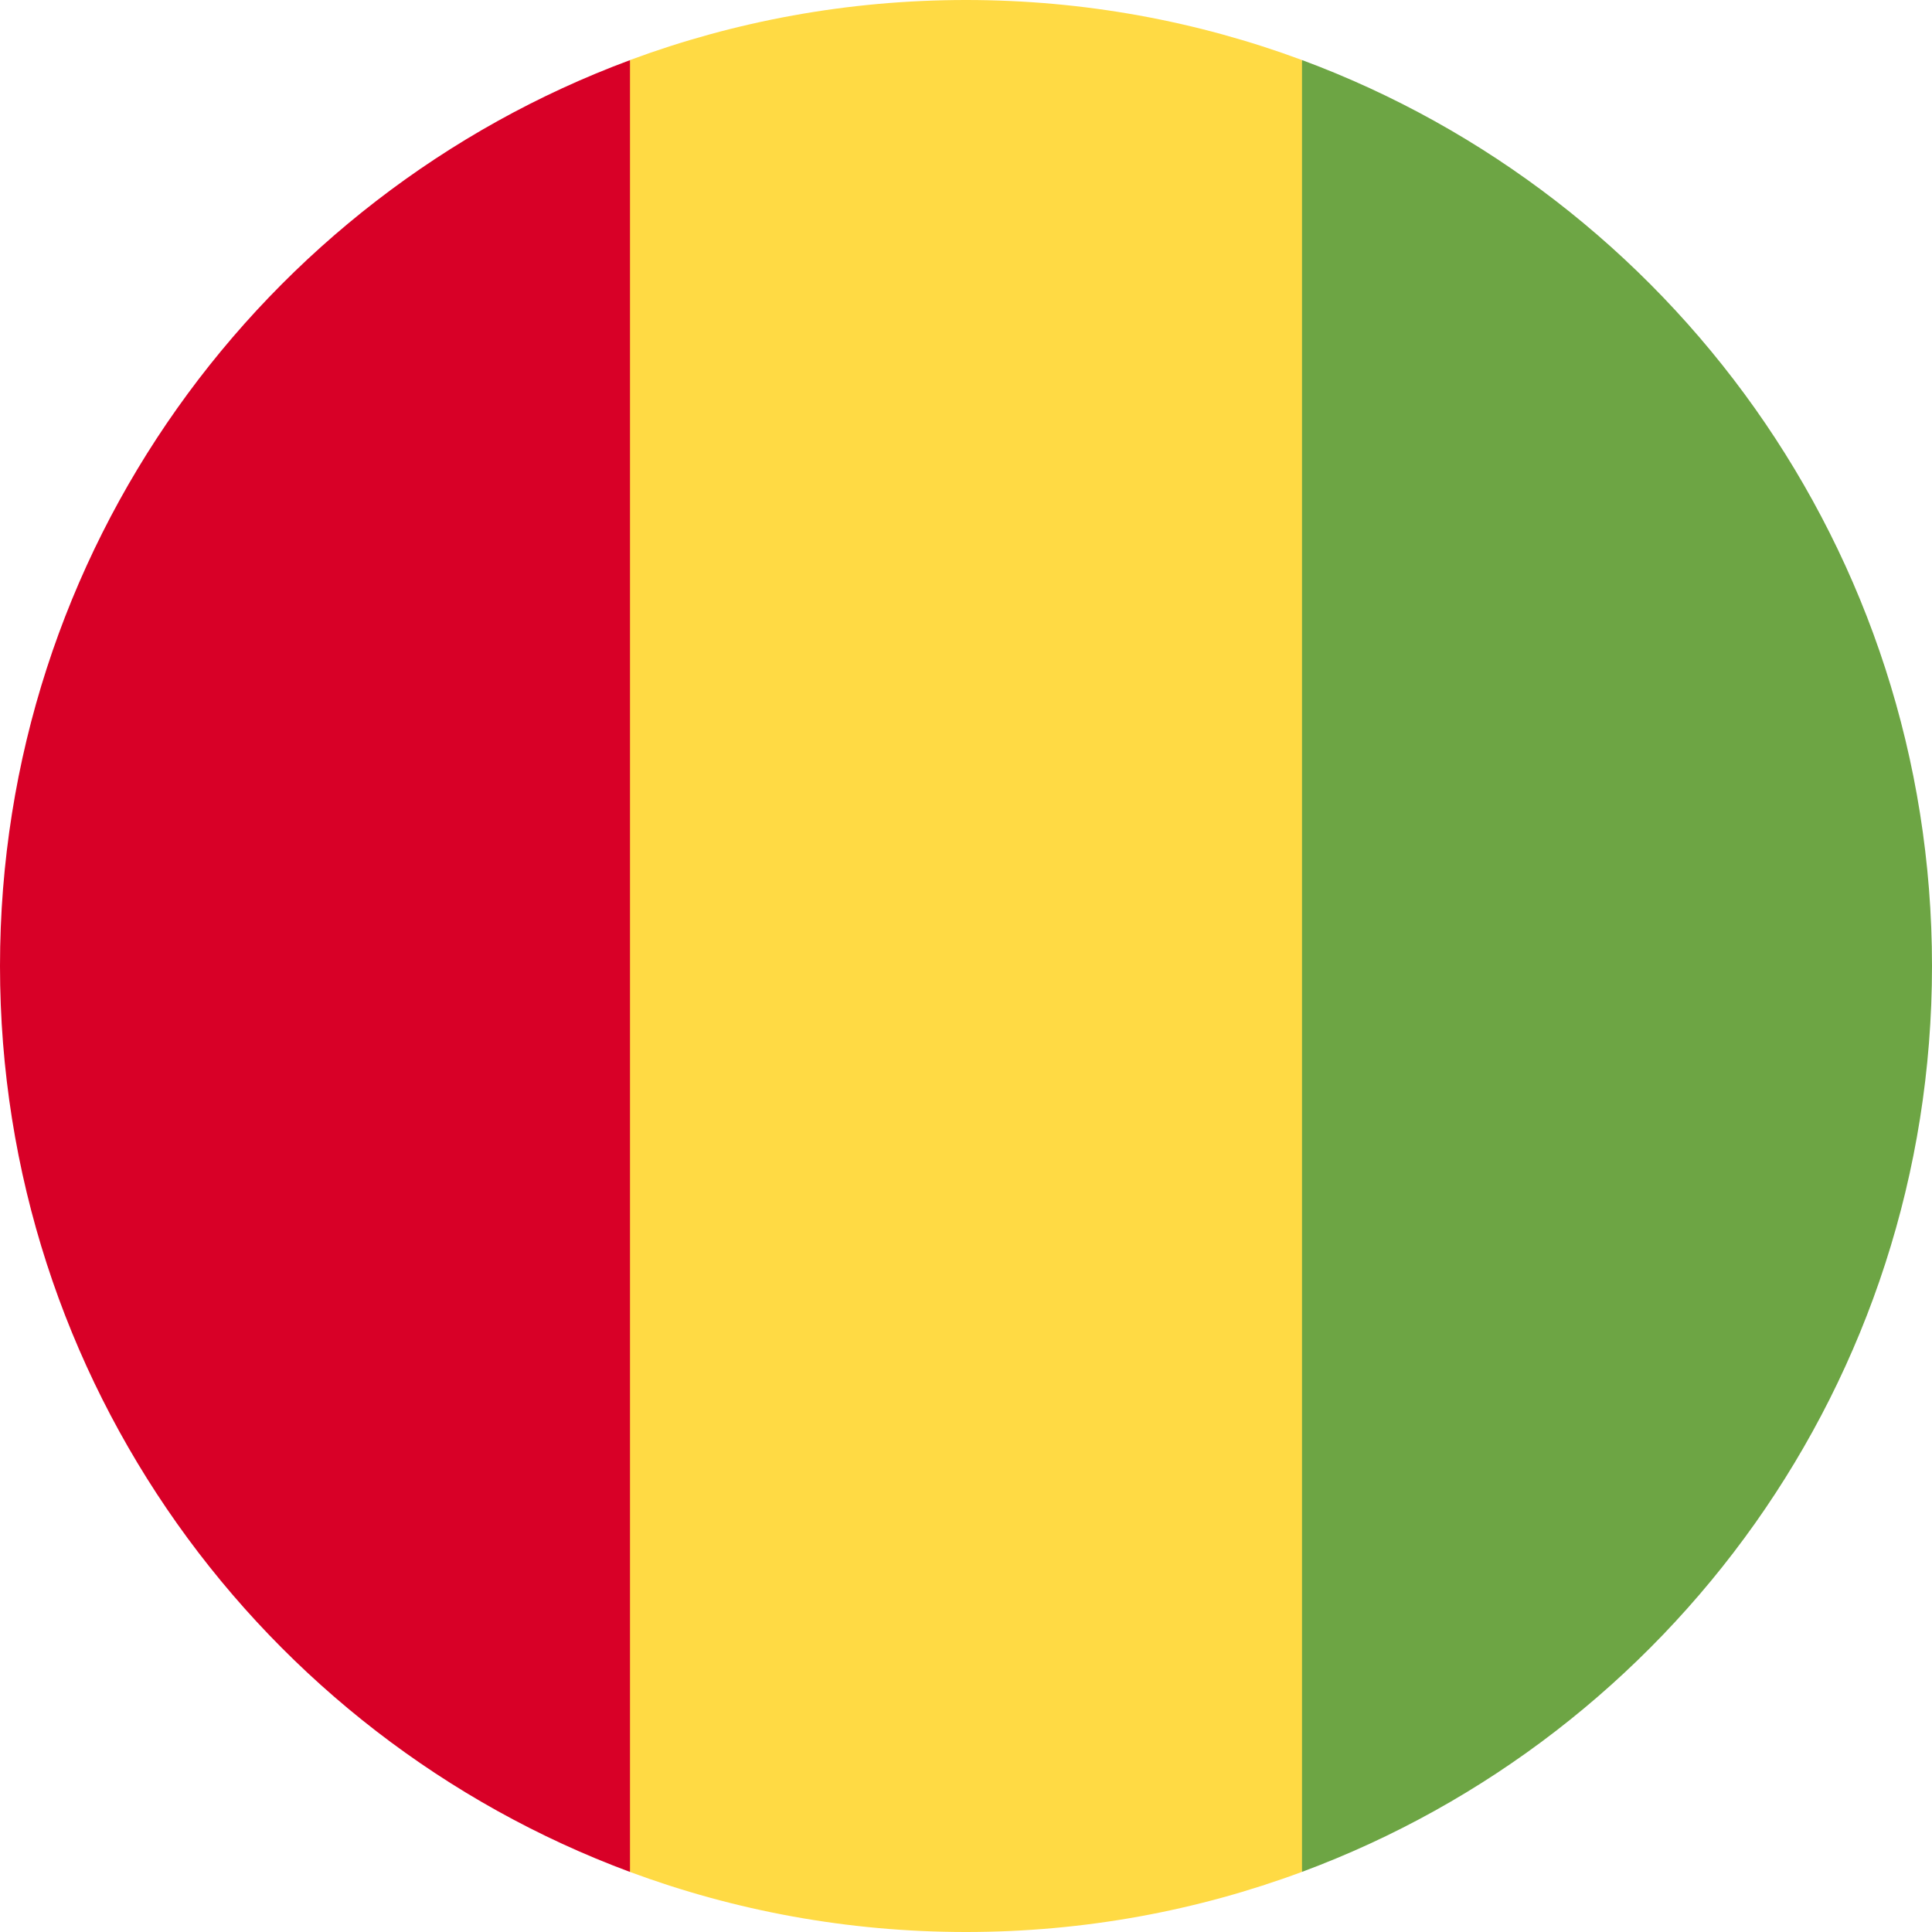 <svg fill="none" height="24" viewBox="0 0 24 24" width="24" xmlns="http://www.w3.org/2000/svg" xmlns:xlink="http://www.w3.org/1999/xlink"><clipPath id="a"><path d="m0 0h24v24h-24z"/></clipPath><g clip-path="url(#a)"><path d="m16.174.746c-1.3-.482-2.706-.746-4.174-.746-1.468 0-2.874.264-4.174.746l-.522 11.254.522 11.254c1.3.482 2.706.746 4.174.746 1.468 0 2.874-.264 4.174-.747l.522-11.254z" fill="#ffda44"/><path d="m0 12c0 5.16 3.256 9.558 7.826 11.254v-22.507c-4.57 1.696-7.826 6.094-7.826 11.254z" fill="#d80027"/><path d="m24 12c0-5.16-3.256-9.558-7.826-11.254v22.507c4.57-1.696 7.826-6.094 7.826-11.254z" fill="#6da544"/></g></svg>